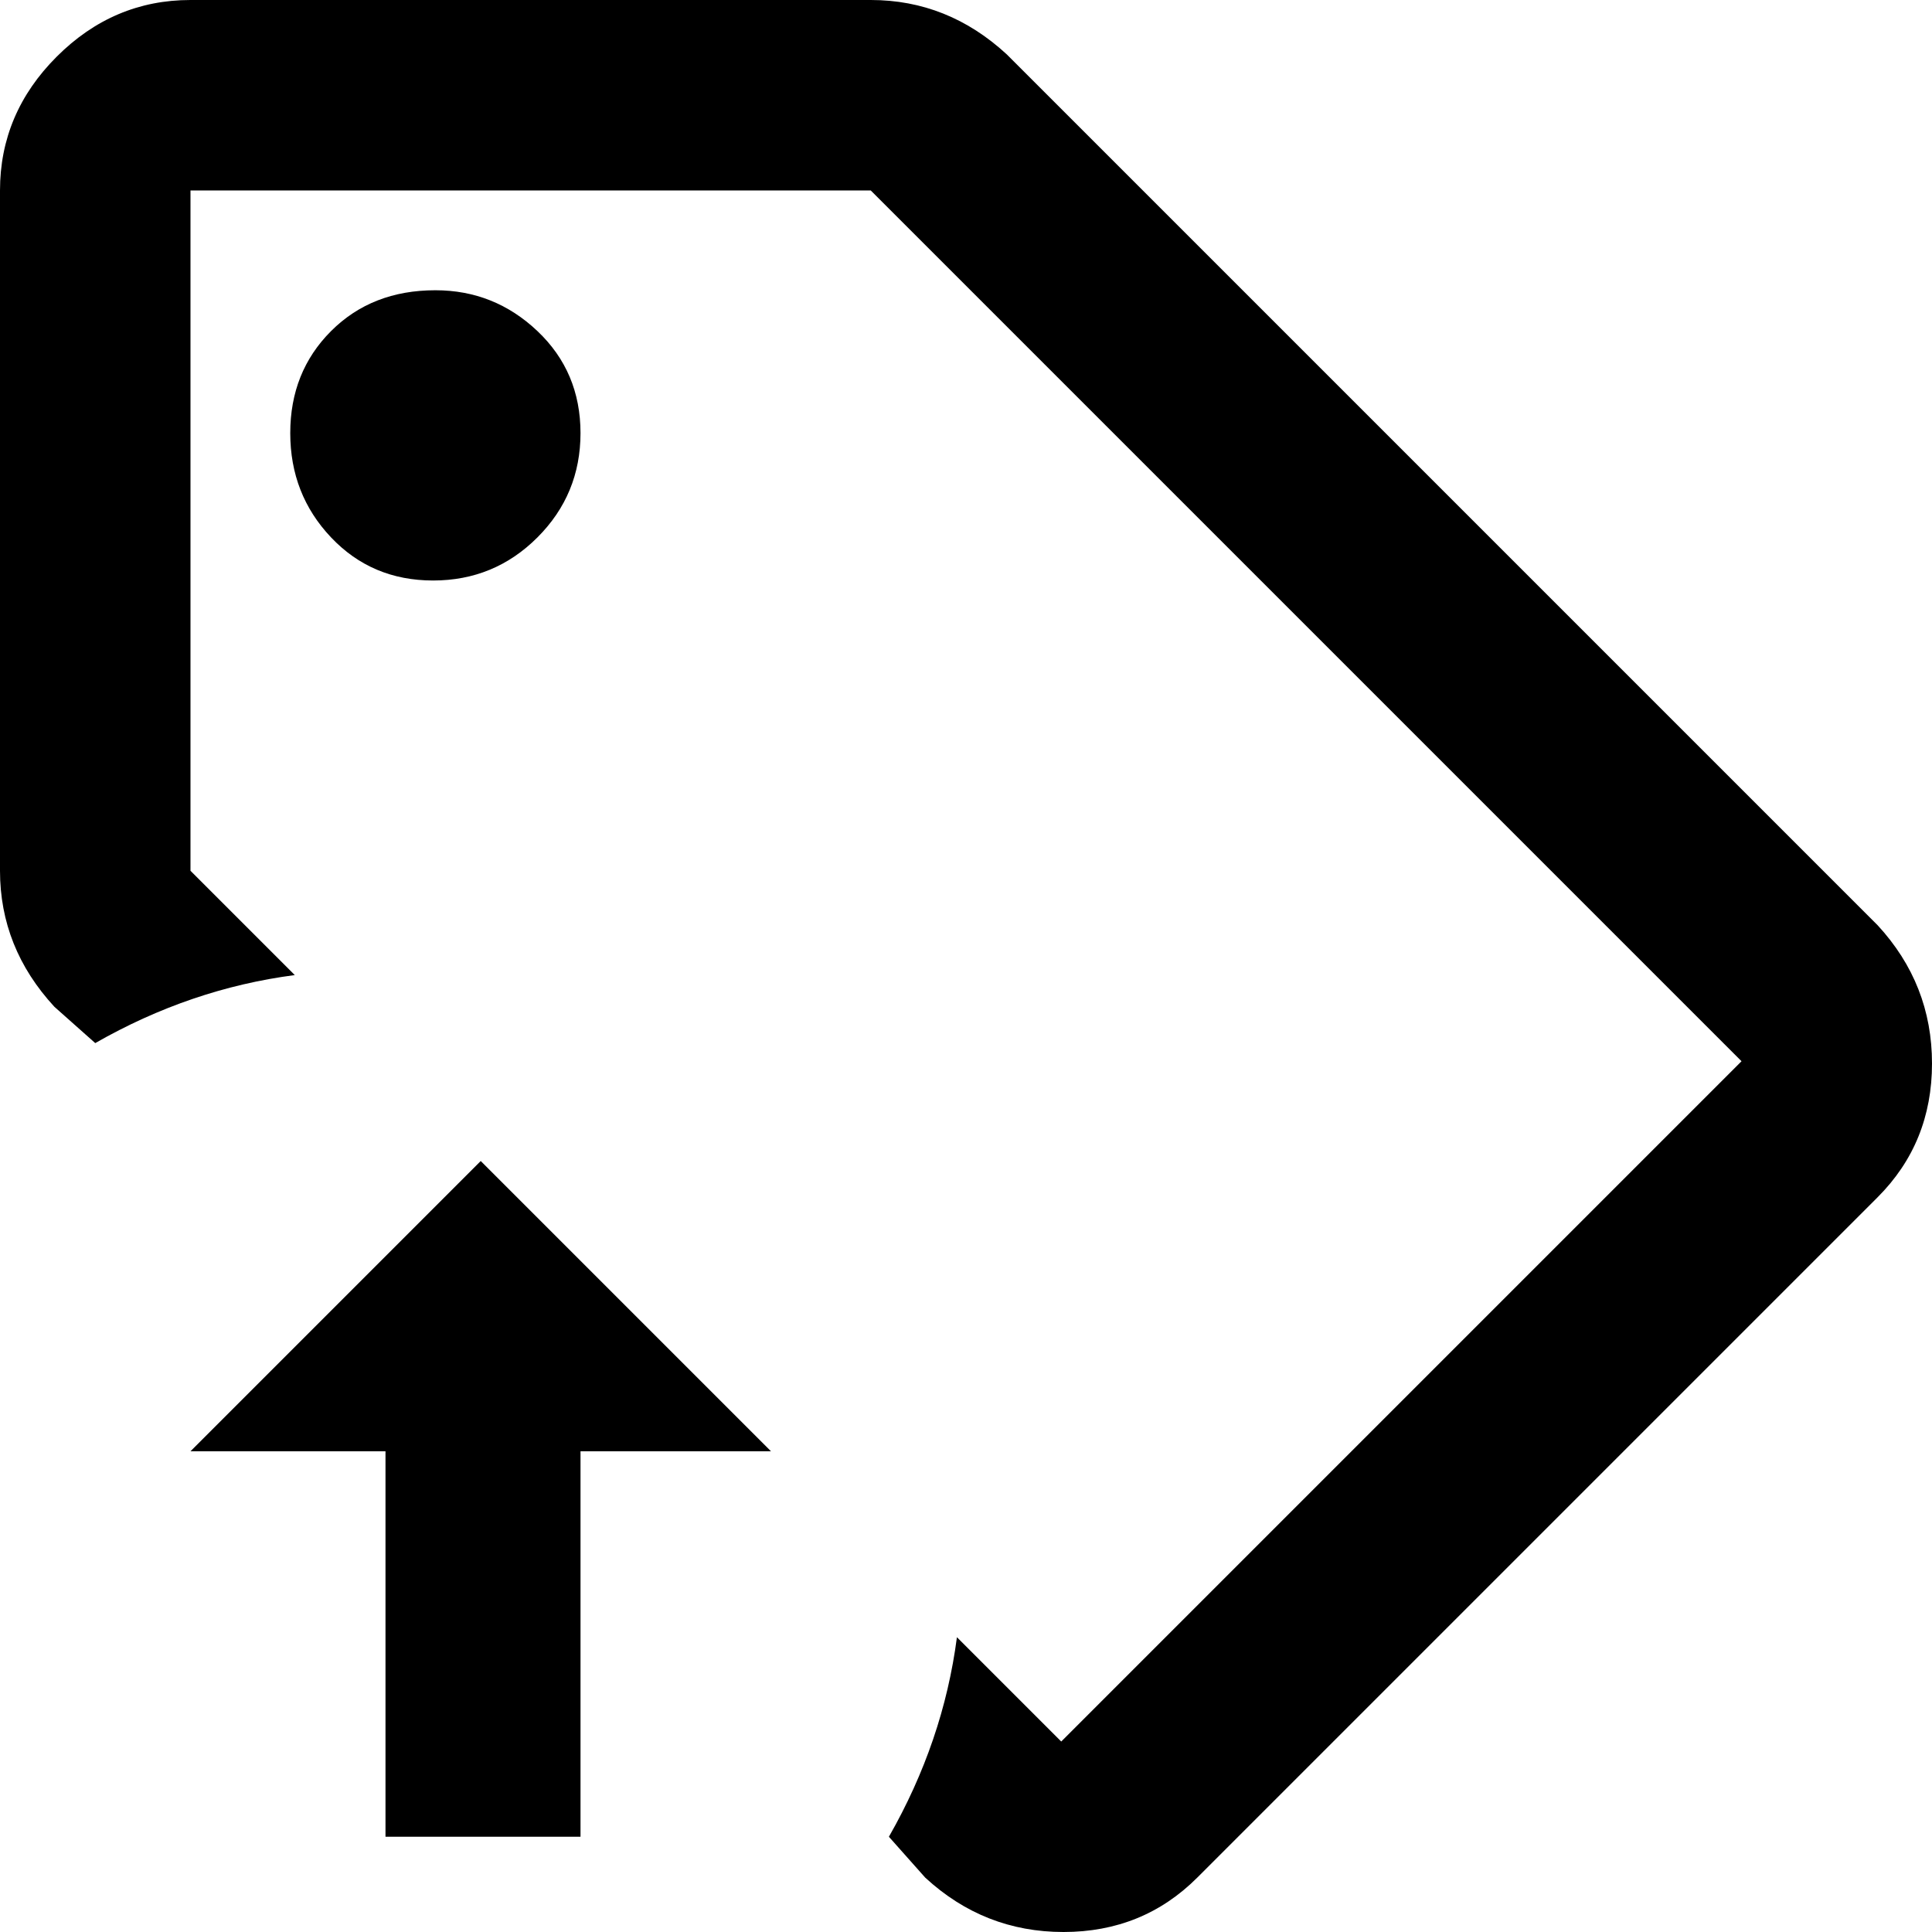 <svg xmlns="http://www.w3.org/2000/svg" viewBox="43 -21 426 426">
      <g transform="scale(1 -1) translate(0 -384)">
        <path d="M139 341Q125 341 116.0 332.0Q107 323 107.0 309.5Q107 296 116.0 286.5Q125 277 138.5 277.0Q152 277 161.5 286.5Q171 296 171.0 309.5Q171 323 161.5 332.0Q152 341 139 341ZM139 341Q125 341 116.0 332.0Q107 323 107.0 309.5Q107 296 116.0 286.5Q125 277 138.5 277.0Q152 277 161.5 286.5Q171 296 171.0 309.5Q171 323 161.5 332.0Q152 341 139 341ZM457 201 265 393Q252 405 235 405H85Q68 405 55.5 392.5Q43 380 43 363V213Q43 196 55 183L64 175Q85 187 108 190L85 213V363H235L427 171L277 21L254 44Q251 21 239 0L247 -9Q260 -21 277.5 -21.0Q295 -21 307 -9L457 141Q469 153 469.0 170.5Q469 188 457 201ZM139 341Q125 341 116.0 332.0Q107 323 107.0 309.5Q107 296 116.0 286.5Q125 277 138.5 277.0Q152 277 161.5 286.5Q171 296 171.0 309.5Q171 323 161.5 332.0Q152 341 139 341ZM128 85V0H171V85H213L149 149L85 85Z" />
      </g>
    </svg>